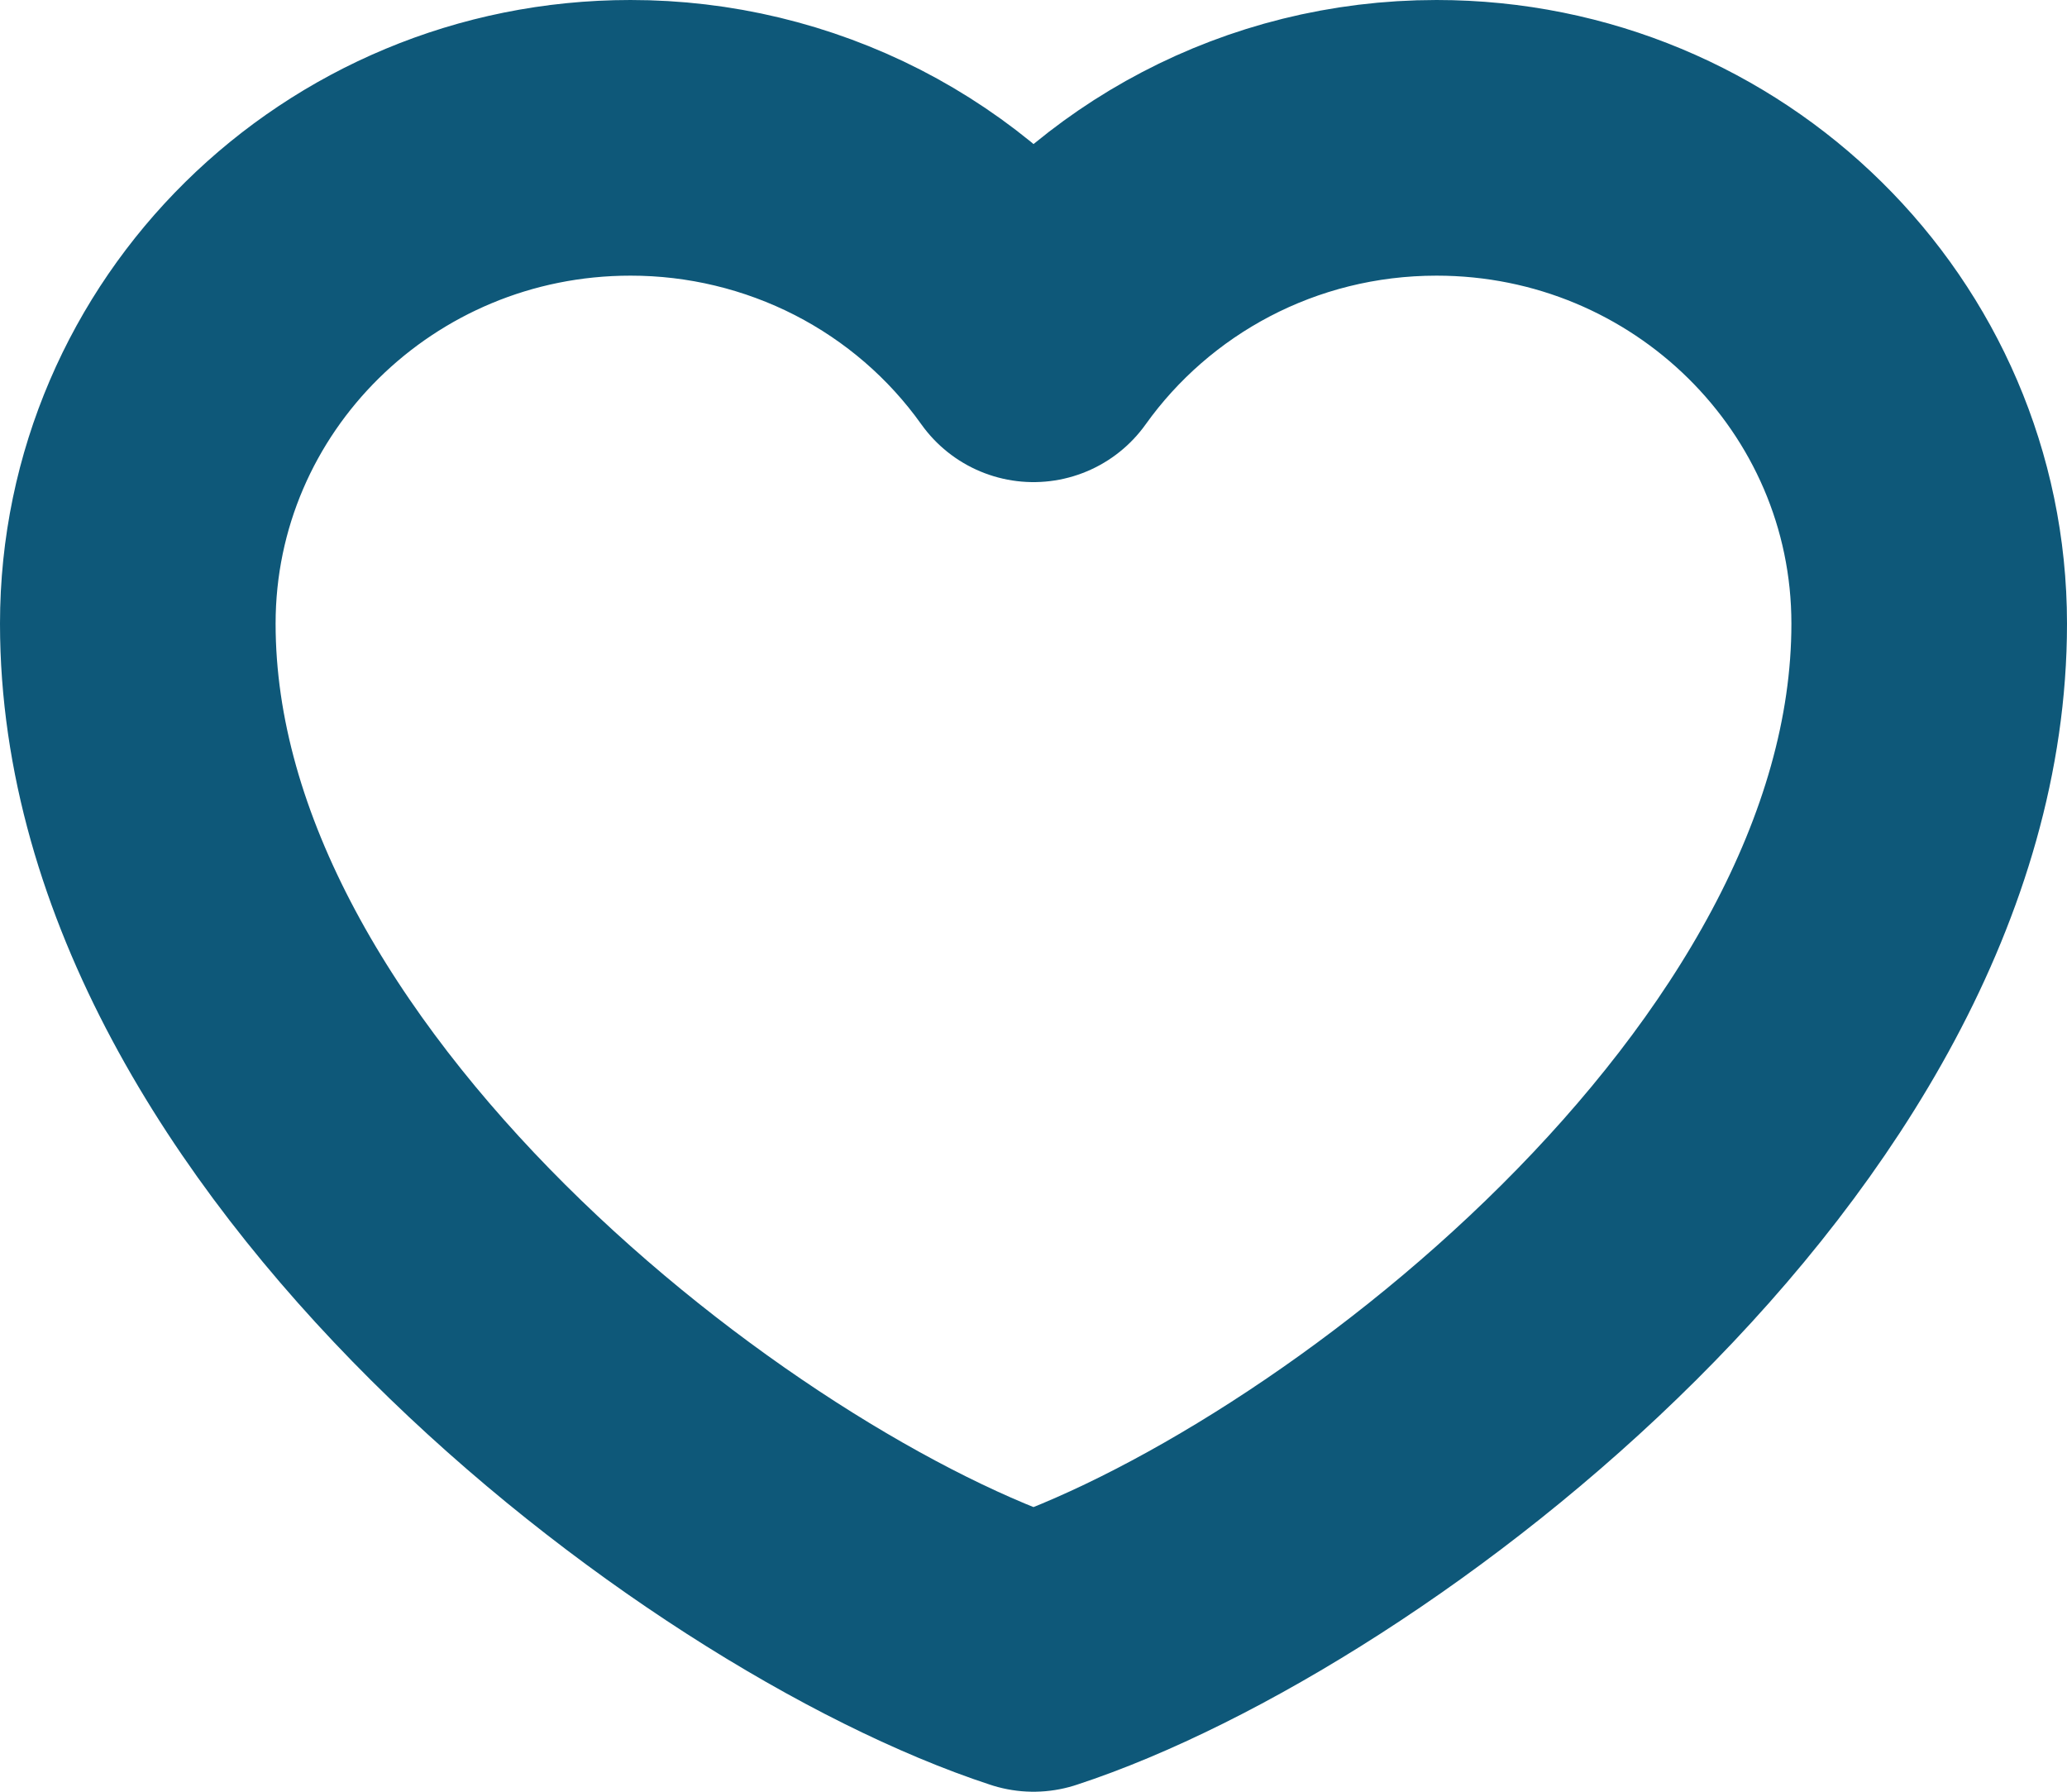 <svg width="30" height="26" viewBox="0 0 30 26" fill="none" xmlns="http://www.w3.org/2000/svg">
  <path d="M9.15 2C5.201 2 2 5.157 2 9.05C2 16.1 10.45 22.509 15 24C19.55 22.509 28 16.1 28 9.05C28 5.157 24.799 2 20.85 2C18.432 2 16.294 3.184 15 4.996C14.341 4.07 13.465 3.314 12.447 2.792C11.428 2.271 10.297 1.999 9.15 2Z" stroke="#0E5879" stroke-width="4" stroke-linecap="round" stroke-linejoin="round"/>
  </svg>
